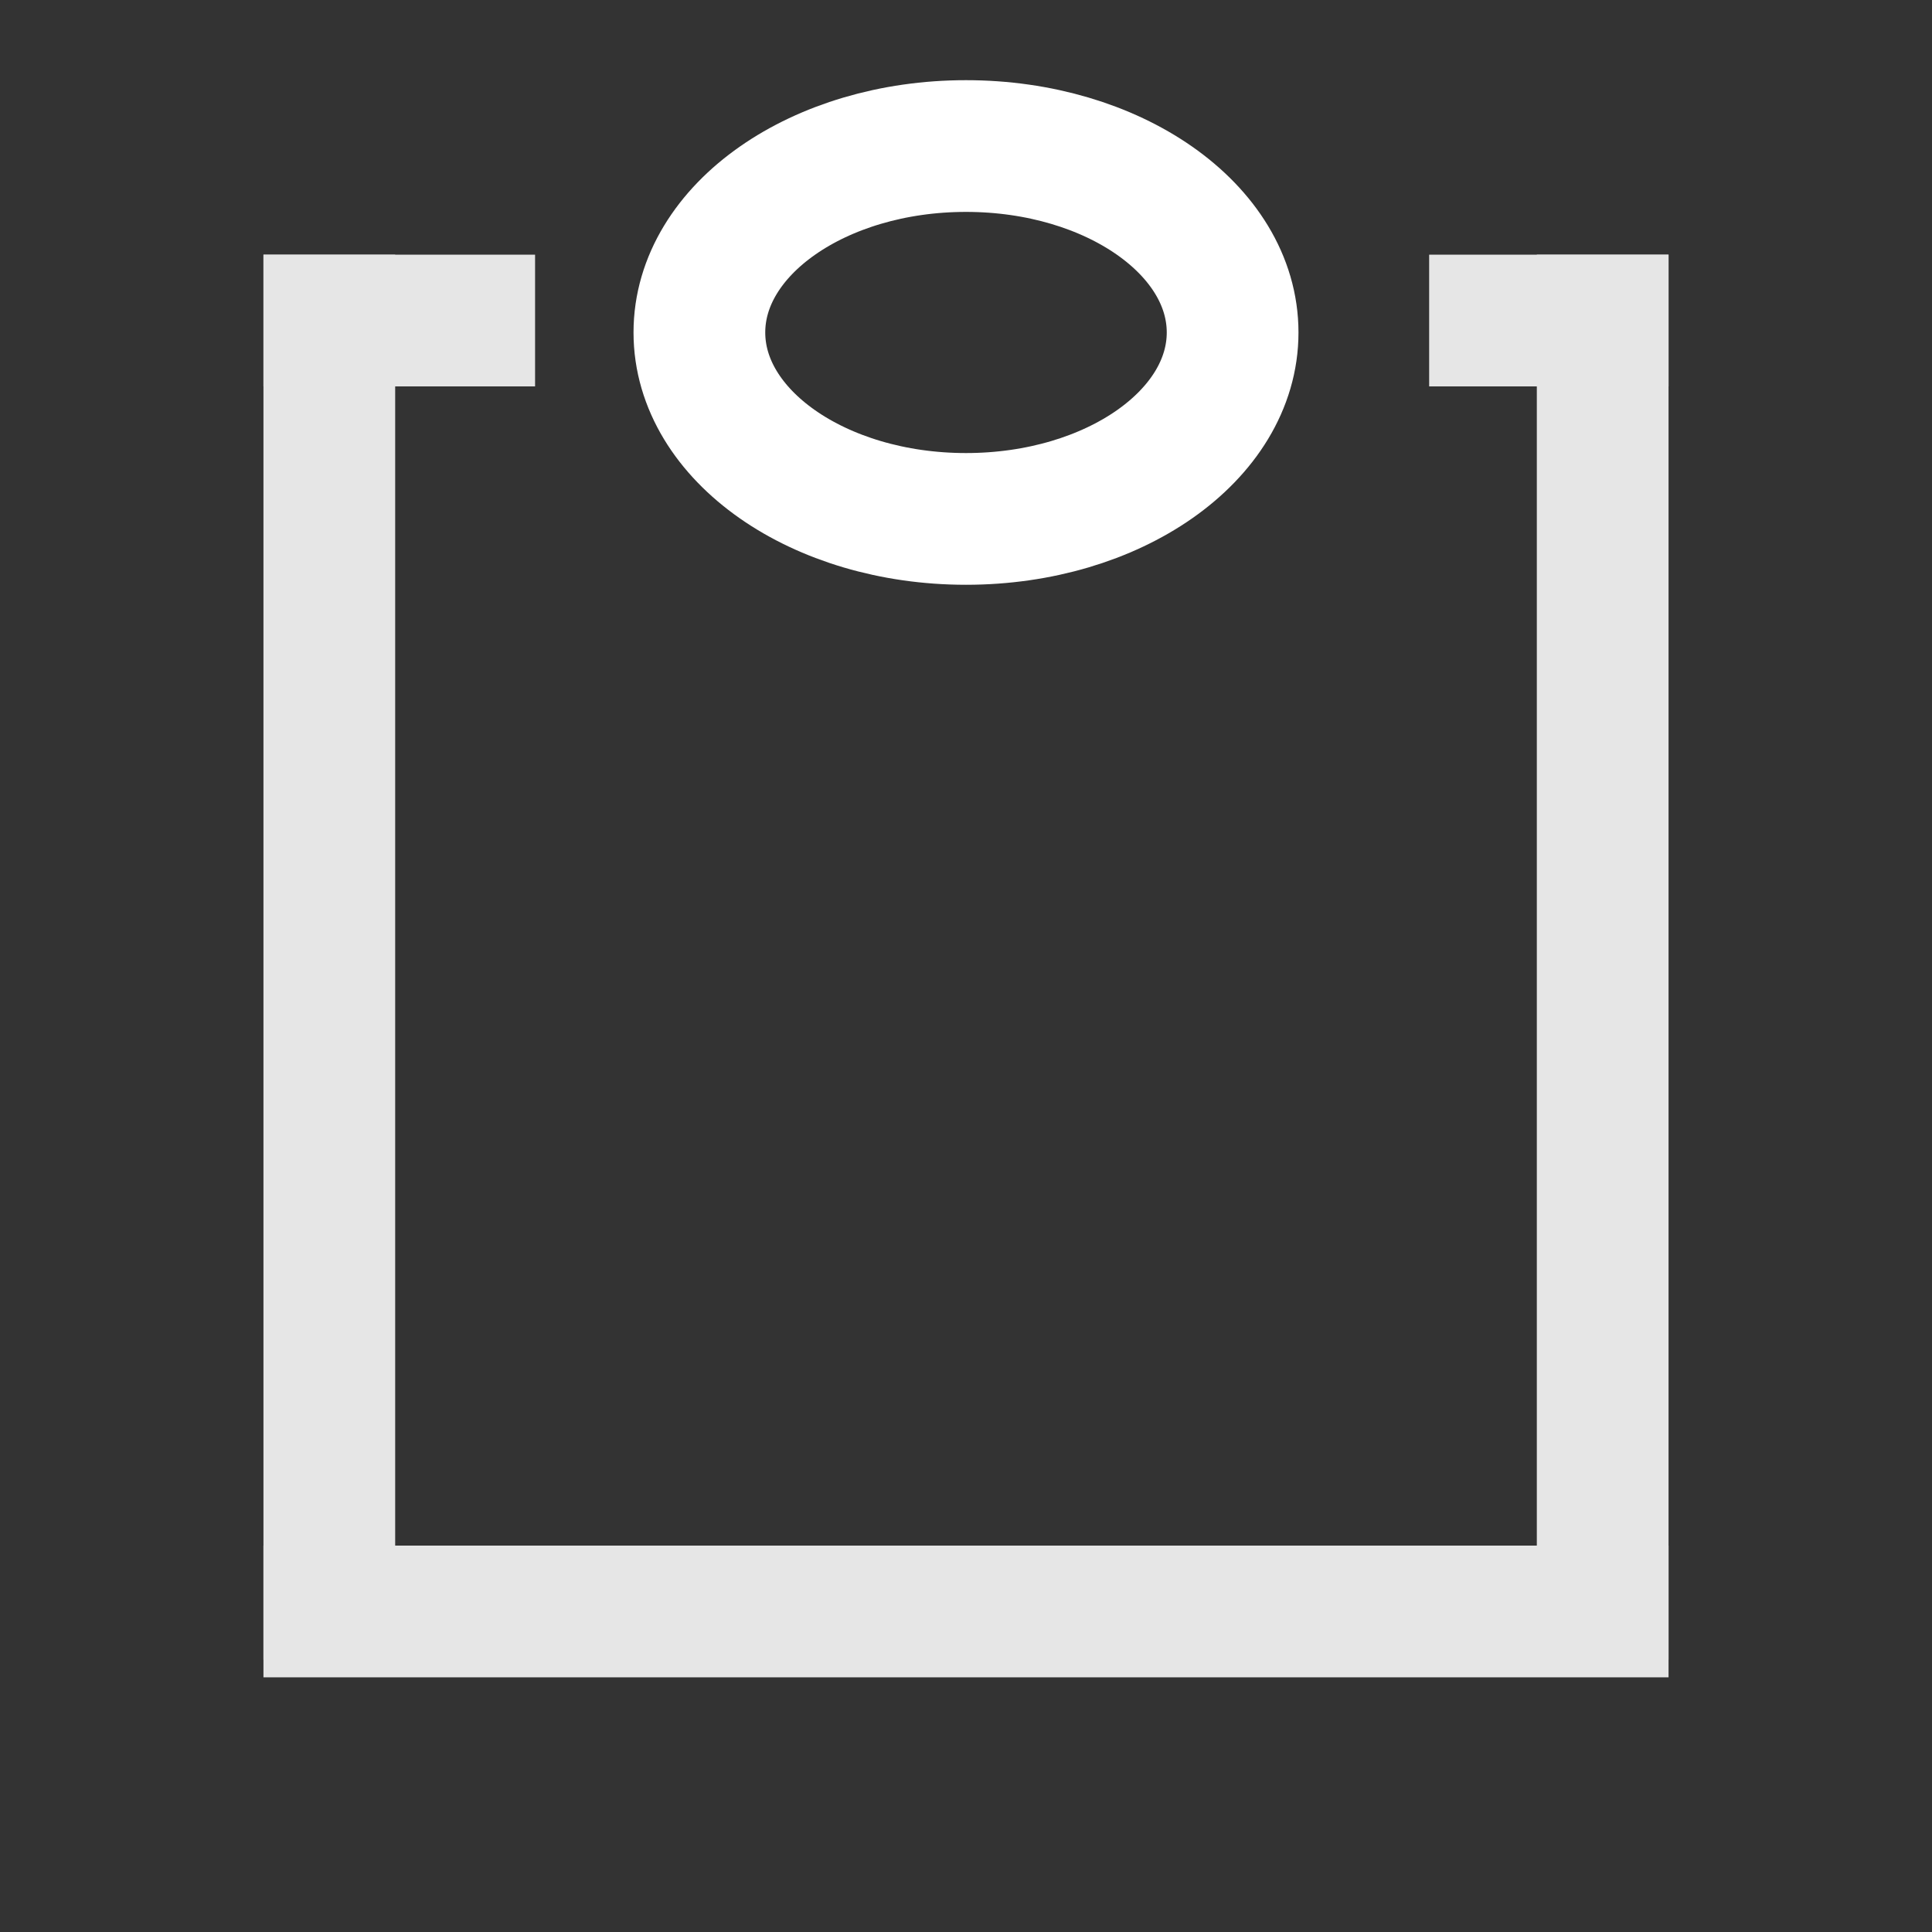 <?xml version="1.0" encoding="UTF-8" standalone="no"?>
<svg
   width="22px"
   height="22px"
   viewBox="0 0 22 22"
   version="1.1"
   id="svg7"
   sodipodi:docname="copyq-normal.svg"
   inkscape:version="1.1.1 (3bf5ae0d25, 2021-09-20, custom)"
   xmlns:inkscape="http://www.inkscape.org/namespaces/inkscape"
   xmlns:sodipodi="http://sodipodi.sourceforge.net/DTD/sodipodi-0.dtd"
   xmlns="http://www.w3.org/2000/svg"
   xmlns:svg="http://www.w3.org/2000/svg"
   xmlns:rdf="http://www.w3.org/1999/02/22-rdf-syntax-ns#"
   xmlns:cc="http://creativecommons.org/ns#"
   xmlns:dc="http://purl.org/dc/elements/1.1/">
  <rect x="0" y="0" width="22" height="22" fill="#333333" stroke="none"/>
  <defs
     id="defs11" />
  <sodipodi:namedview
     inkscape:document-rotation="0"
     pagecolor="#ffffff"
     bordercolor="#666666"
     borderopacity="1"
     objecttolerance="10"
     gridtolerance="10"
     guidetolerance="10"
     inkscape:pageopacity="0"
     inkscape:pageshadow="2"
     inkscape:window-width="2560"
     inkscape:window-height="1380"
     id="namedview9"
     showgrid="false"
     inkscape:zoom="26.484363"
     inkscape:cx="-1.6235996"
     inkscape:cy="5.4371706"
     inkscape:window-x="0"
     inkscape:window-y="36"
     inkscape:window-maximized="0"
     inkscape:current-layer="surface1"
     inkscape:pagecheckerboard="0" />
  <g
     id="surface1"
     transform="translate(0,-0.591)">
    <g
       id="g863"
       transform="translate(0,-1.605)"
       style="fill:#e6e6e6">
      <g
         id="g855"
         style="fill:#e6e6e6">
        <rect
           style="fill:#e6e6e6;stroke-width:0.803"
           id="rect972"
           width="1.5"
           height="16"
           x="3"
           y="5.096" />
        <rect
           style="fill:#e6e6e6;stroke-width:0.353"
           id="rect972-6"
           width="1.5"
           height="3.093"
           x="5.096"
           y="-6.093"
           transform="rotate(90)" />
        <rect
           style="fill:#e6e6e6;stroke-width:0.332"
           id="rect972-6-2"
           width="1.5"
           height="2.726"
           x="5.096"
           y="-19"
           transform="rotate(90)" />
        <rect
           style="fill:#e6e6e6;stroke-width:0.803"
           id="rect972-3"
           width="1.5"
           height="16"
           x="19.796"
           y="-19"
           transform="rotate(90)" />
      </g>
      <rect
         style="fill:#e6e6e6;stroke-width:0.803"
         id="rect972-3-5"
         width="1.5"
         height="16"
         x="-19"
         y="-21.096"
         transform="scale(-1)" />
    </g>
    <ellipse
       style="fill:none;stroke:#ffffff;stroke-width:1.5;stroke-miterlimit:4;stroke-dasharray:none;stroke-opacity:1"
       id="path1274"
       cx="11"
       cy="4.377"
       rx="3.036"
       ry="2.123" />
  </g>
</svg>
